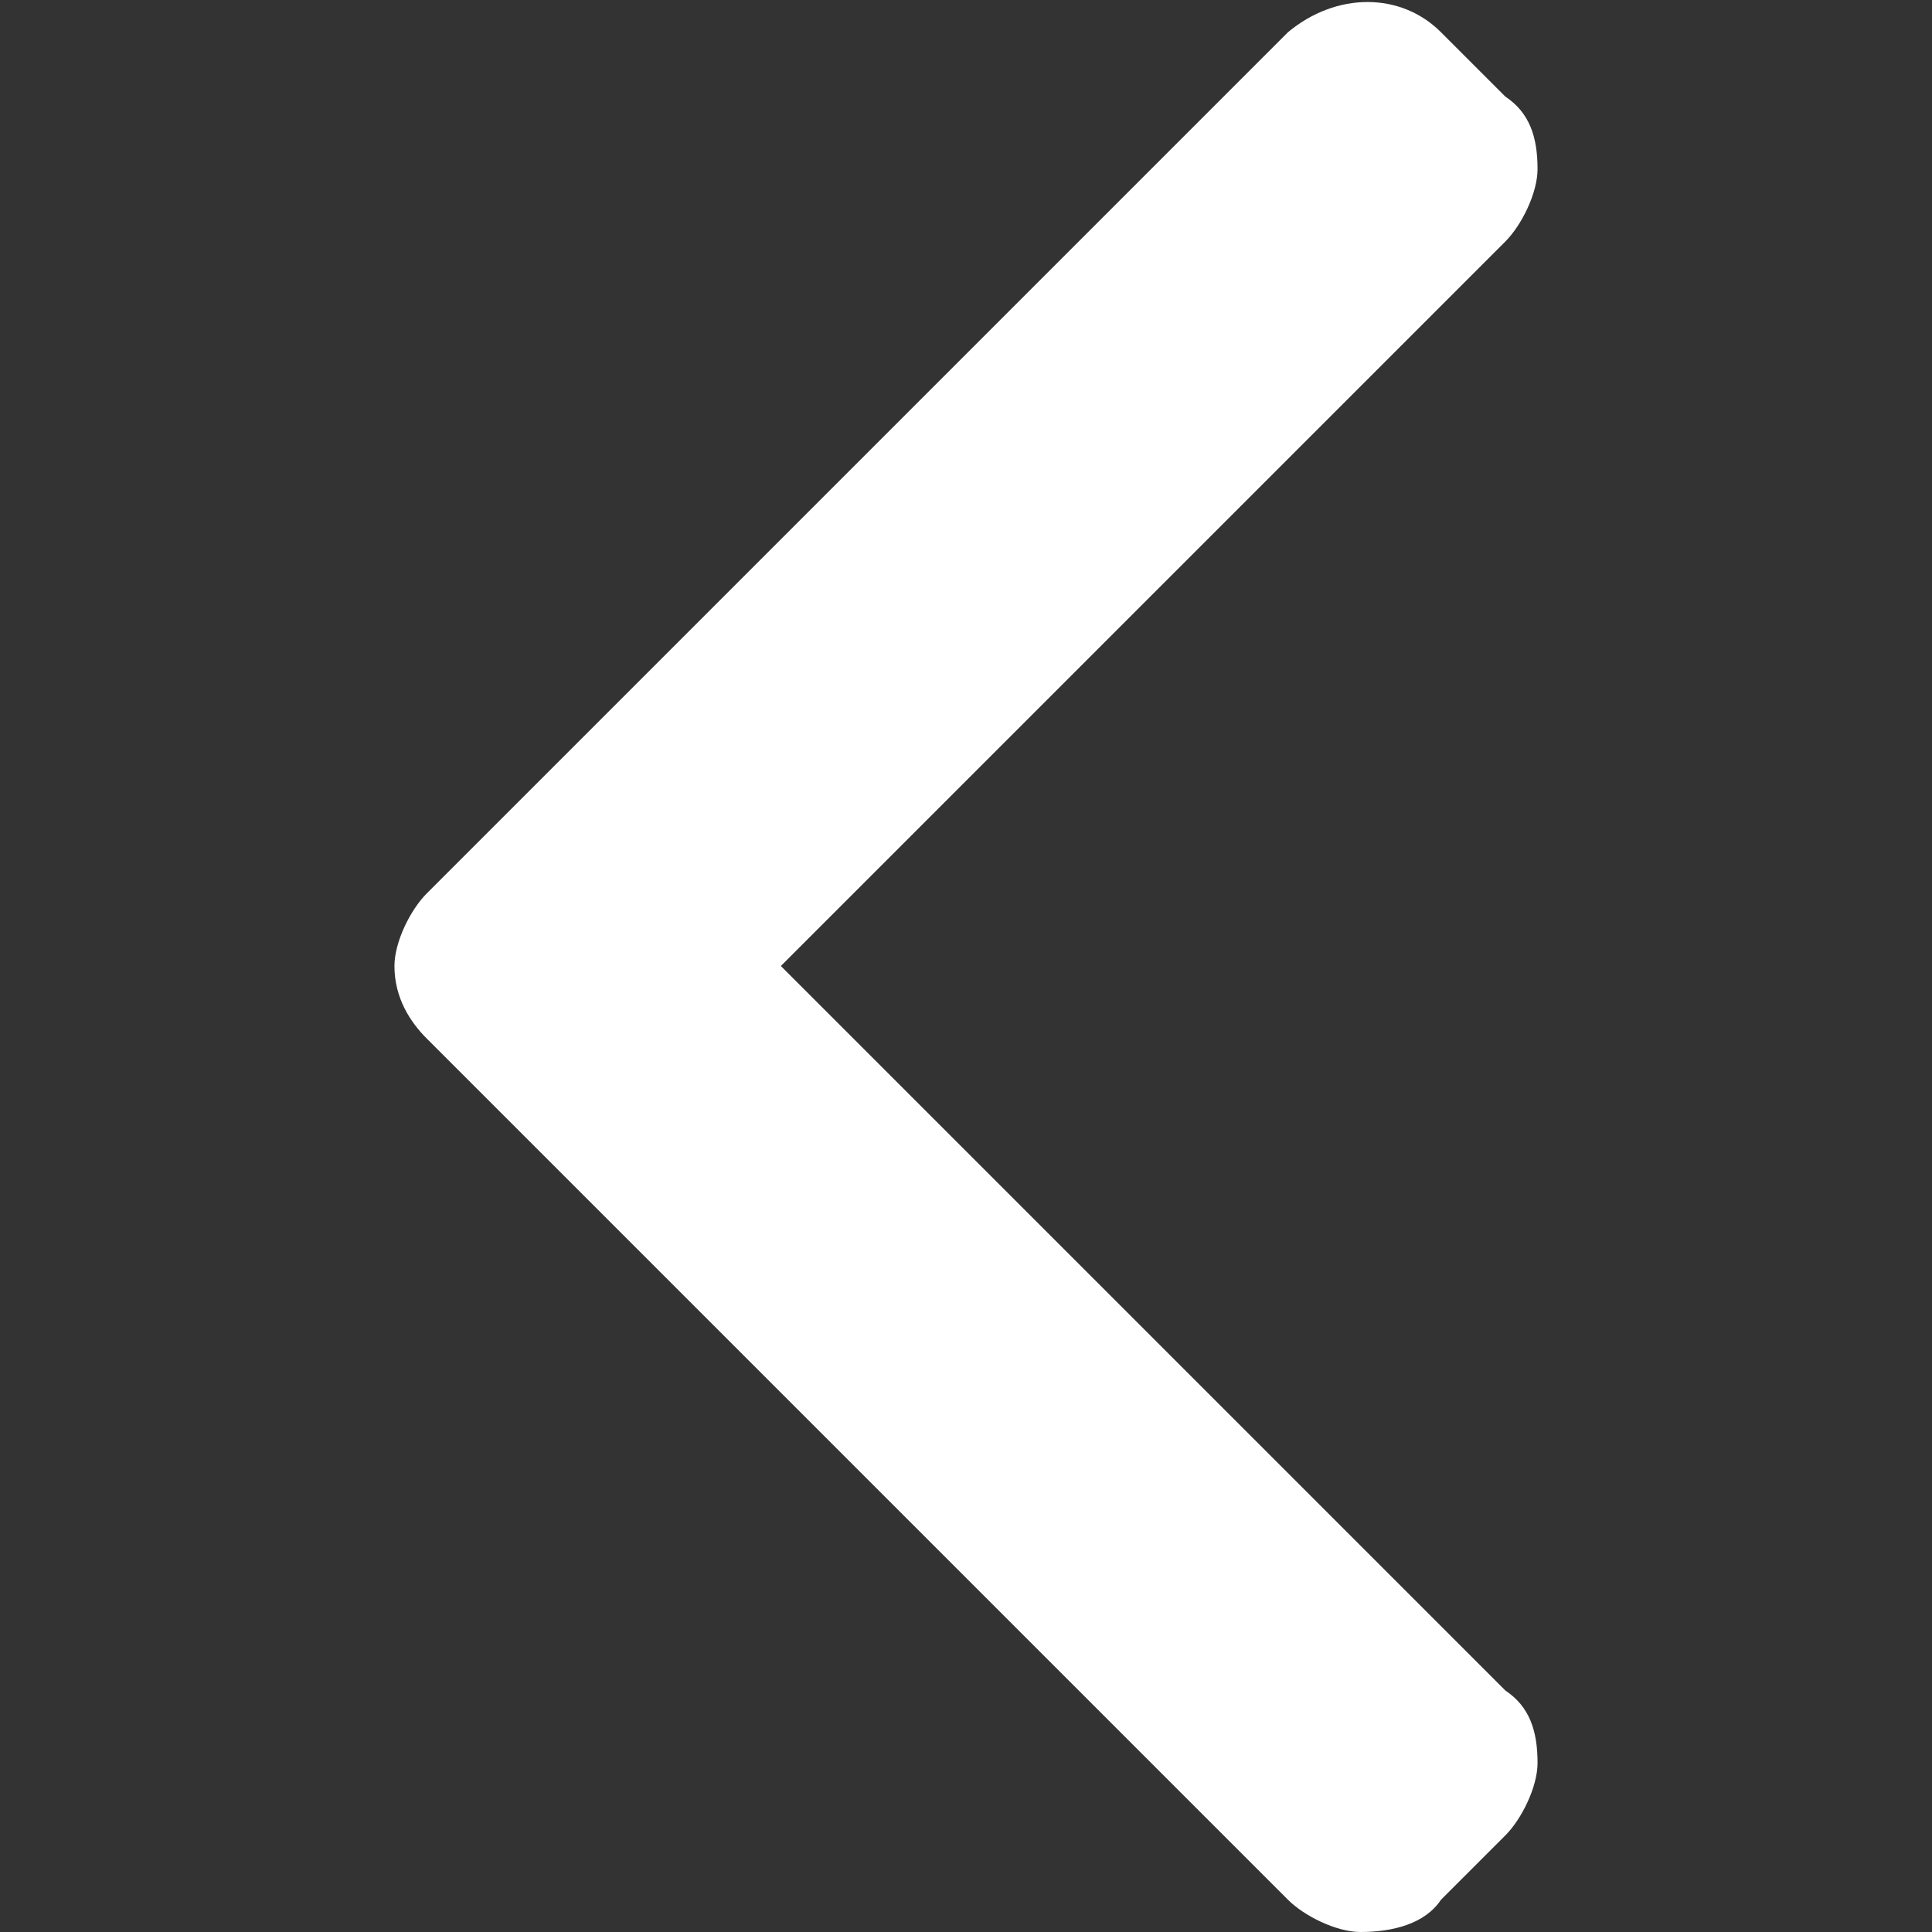 <?xml version="1.0" encoding="utf-8"?>
<!-- Generator: Adobe Illustrator 24.1.2, SVG Export Plug-In . SVG Version: 6.00 Build 0)  -->
<svg version="1.1" id="Layer_1" xmlns="http://www.w3.org/2000/svg" xmlns:xlink="http://www.w3.org/1999/xlink" x="0px" y="0px"
	 viewBox="0 0 24 24" style="enable-background:new 0 0 24 24;" xml:space="preserve">
<rect x="0" y="0" width="24" height="24" fill="#333333" stroke="none"/>
<style type="text/css">
	.st0{fill:#FFFFFF;}
</style>
<path class="st0" d="M17.9,23.6l0.8-0.8c0.2-0.2,0.4-0.6,0.4-0.9c0-0.4-0.1-0.7-0.4-0.9l-9-9l9-9c0.2-0.2,0.4-0.6,0.4-0.9
	c0-0.4-0.1-0.7-0.4-0.9l-0.8-0.8c-0.5-0.5-1.3-0.5-1.9,0L5.3,11.1c-0.2,0.2-0.4,0.6-0.4,0.9v0c0,0.4,0.2,0.7,0.4,0.9L16,23.6
	c0.2,0.2,0.6,0.4,0.9,0.4C17.3,24,17.7,23.9,17.9,23.6z"/>
</svg>
